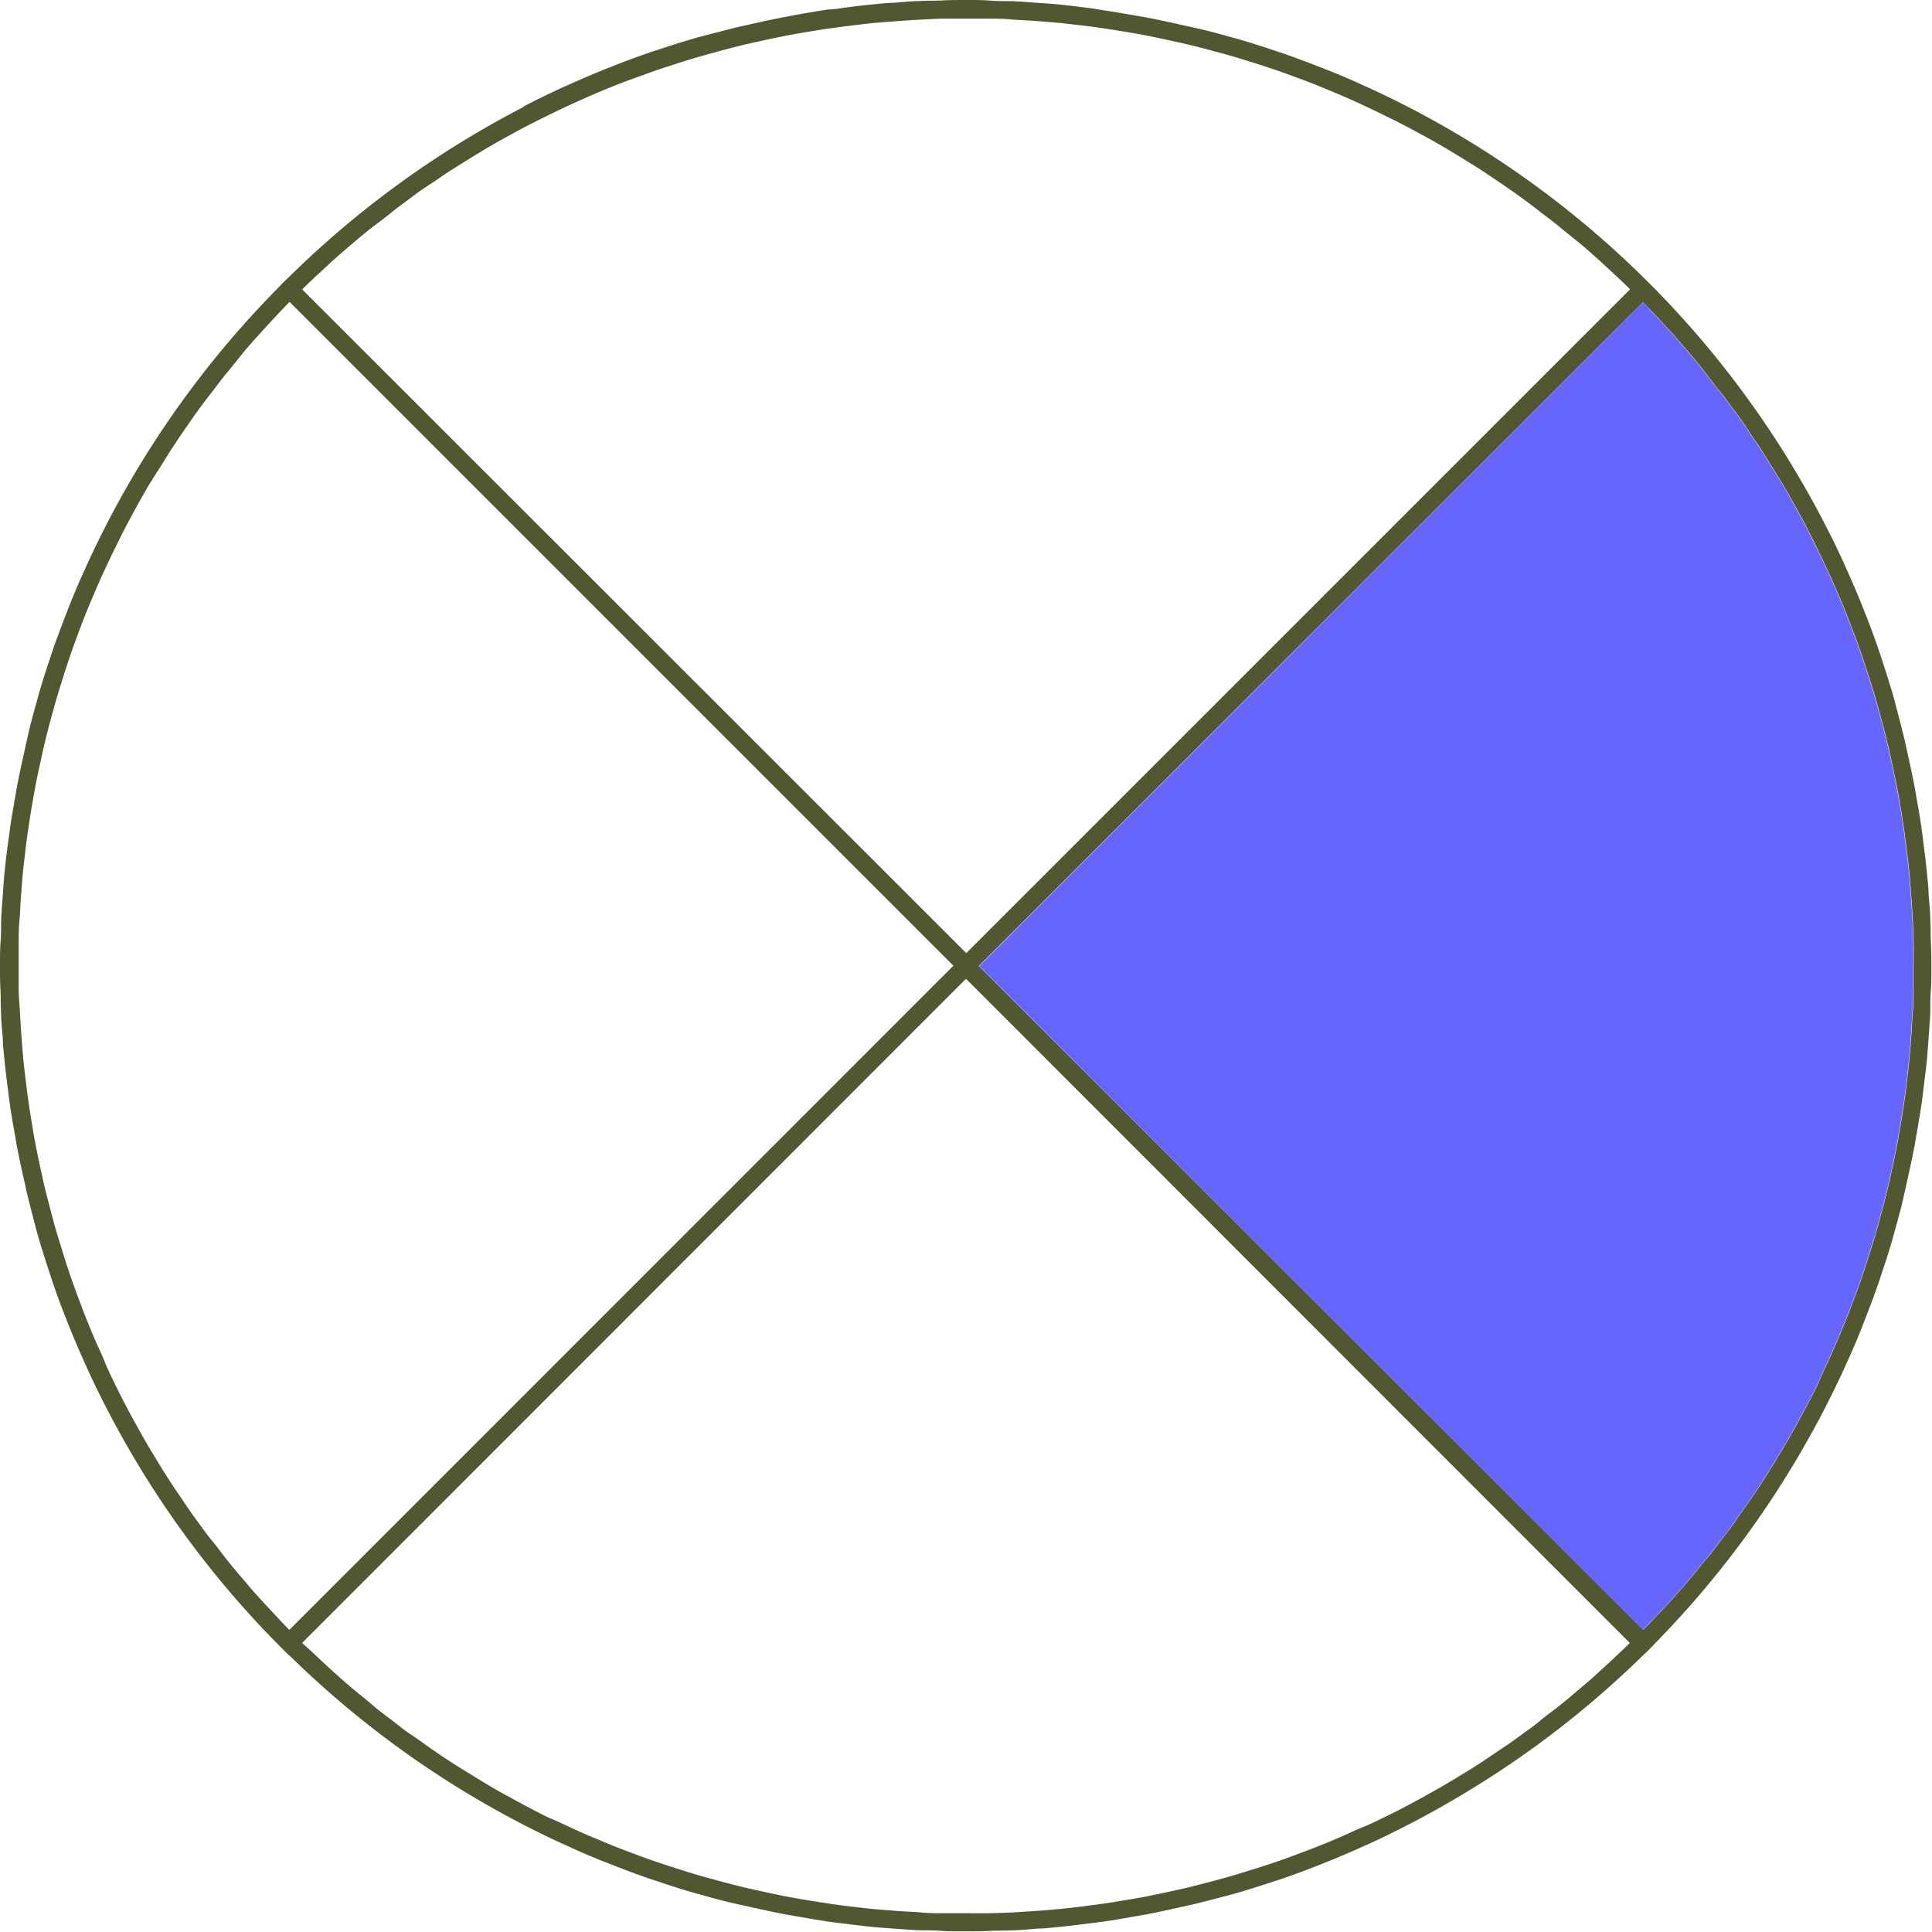 <svg id="Layer_1" data-name="Layer 1" xmlns="http://www.w3.org/2000/svg" viewBox="0 0 206.96 206.96"><defs><style>.cls-1{fill:#525731;}.cls-2{fill:#66f;}</style></defs><title>quatercolorcircle</title><path class="cls-1" d="M31,177.33A103.54,103.54,0,0,0,51.57,193l0,0q2.17,1.26,4.39,2.41l.14.07q2.17,1.12,4.38,2.13l.26.11q2.15,1,4.33,1.85l.42.16c1.4.55,2.81,1.08,4.23,1.57l.62.2c1.36.46,2.72.9,4.1,1.29l.84.23c1.3.37,2.61.72,3.92,1l1.1.24c1.23.28,2.46.55,3.7.79l1.37.24c1.15.2,2.3.4,3.46.57.55.08,1.11.14,1.66.21,1.06.13,2.13.27,3.19.37.66.06,1.31.1,2,.15,1,.07,1.93.15,2.9.19.76,0,1.53,0,2.29.06s1.73.05,2.59.05,1.73,0,2.59-.05,1.53,0,2.29-.06c1,0,1.93-.12,2.9-.19.66,0,1.31-.09,2-.15,1.07-.1,2.13-.23,3.19-.37.55-.07,1.11-.13,1.66-.21,1.16-.16,2.31-.36,3.46-.57l1.37-.24c1.24-.24,2.47-.51,3.7-.79l1.1-.24c1.31-.31,2.62-.67,3.92-1l.84-.23c1.37-.4,2.74-.84,4.1-1.29l.62-.2c1.42-.49,2.83-1,4.23-1.57l.42-.16q2.18-.87,4.33-1.85l.26-.11q2.21-1,4.38-2.13l.14-.07q2.22-1.15,4.39-2.41l0,0A103.55,103.55,0,0,0,176,177.33l.7-.67.67-.7A103.55,103.55,0,0,0,193,155.39l0,0q1.26-2.17,2.41-4.39l.07-.14q1.12-2.17,2.13-4.38l.11-.26q1-2.15,1.85-4.33l.16-.42c.55-1.4,1.08-2.81,1.57-4.23.07-.2.13-.41.2-.62.46-1.36.9-2.72,1.29-4.1.08-.28.15-.56.23-.84.37-1.3.72-2.61,1-3.92.09-.37.16-.73.24-1.1.28-1.23.55-2.46.79-3.7.09-.46.16-.92.24-1.37.2-1.15.4-2.3.57-3.46.08-.55.14-1.11.21-1.66.13-1.06.27-2.13.37-3.19.06-.66.1-1.31.15-2,.07-1,.15-1.93.19-2.9,0-.76,0-1.53.06-2.29s.05-1.73.05-2.59,0-1.73-.05-2.59,0-1.53-.06-2.29c0-1-.12-1.93-.19-2.9,0-.66-.09-1.31-.15-2-.1-1.07-.23-2.13-.37-3.19-.07-.55-.13-1.11-.21-1.66-.16-1.16-.36-2.31-.57-3.46-.08-.46-.15-.92-.24-1.37-.24-1.24-.51-2.47-.79-3.7-.08-.37-.16-.73-.24-1.1-.31-1.31-.67-2.62-1-3.92-.08-.28-.15-.56-.23-.84-.4-1.37-.84-2.74-1.29-4.1-.07-.2-.13-.41-.2-.62-.49-1.42-1-2.83-1.57-4.23l-.16-.42q-.87-2.18-1.85-4.33l-.11-.26q-1-2.21-2.13-4.38l-.07-.14q-1.15-2.22-2.41-4.39l0,0A103.54,103.54,0,0,0,177.33,31l0,0-.68-.68-.68-.68,0,0a103.54,103.54,0,0,0-20.57-15.69l0,0q-2.17-1.26-4.39-2.41l-.14-.07q-2.17-1.12-4.38-2.13l-.26-.11q-2.15-1-4.33-1.85l-.42-.16c-1.4-.55-2.81-1.08-4.23-1.57l-.62-.2c-1.36-.46-2.72-.9-4.1-1.29l-.84-.23c-1.3-.37-2.61-.72-3.92-1l-1.1-.24c-1.23-.28-2.46-.55-3.7-.79l-1.37-.24c-1.15-.2-2.3-.4-3.46-.57C117.54,1,117,.89,116.43.83c-1.06-.13-2.13-.27-3.19-.37-.66-.06-1.31-.1-2-.15-1-.07-1.93-.15-2.9-.19-.76,0-1.53,0-2.29-.06S104.34,0,103.48,0s-1.73,0-2.59.05-1.53,0-2.29.06c-1,0-1.93.12-2.9.19-.66,0-1.31.09-2,.15-1.07.1-2.13.23-3.19.37C90,.89,89.42,1,88.87,1c-1.16.16-2.31.36-3.46.57L84,1.83c-1.24.24-2.47.51-3.7.79l-1.1.24c-1.31.32-2.62.67-3.92,1l-.84.23c-1.37.4-2.74.84-4.1,1.29l-.62.2c-1.42.49-2.83,1-4.23,1.57l-.42.16q-2.18.87-4.33,1.85l-.26.11q-2.21,1-4.38,2.13L56,11.5q-2.22,1.15-4.39,2.41l0,0A103.55,103.55,0,0,0,31,29.63l-.7.67-.67.7A103.55,103.55,0,0,0,13.93,51.57l0,0Q12.65,53.78,11.5,56l-.07.14q-1.12,2.17-2.13,4.38l-.11.26q-1,2.15-1.85,4.33l-.16.42c-.55,1.4-1.08,2.81-1.57,4.23-.07.2-.13.41-.2.62-.46,1.36-.9,2.72-1.29,4.1-.08.28-.15.56-.23.84-.37,1.3-.72,2.61-1,3.92-.09.37-.16.73-.24,1.1-.28,1.23-.55,2.46-.79,3.7-.09.46-.16.92-.24,1.37-.2,1.15-.4,2.3-.57,3.46C1,89.42.89,90,.83,90.53.69,91.59.56,92.66.46,93.73c-.06.66-.1,1.31-.15,2-.07,1-.15,1.93-.19,2.9,0,.76,0,1.53-.06,2.29S0,102.61,0,103.48s0,1.73.05,2.59,0,1.53.06,2.29c0,1,.12,1.93.19,2.9,0,.66.09,1.31.15,2,.1,1.07.23,2.13.37,3.19.07.55.13,1.11.21,1.66.16,1.16.36,2.31.57,3.46.08.46.15.92.24,1.37.24,1.24.51,2.47.79,3.7.08.37.16.73.24,1.1.31,1.31.67,2.62,1,3.92.08.28.15.56.23.84.4,1.37.84,2.74,1.29,4.1.07.2.13.41.2.62.49,1.42,1,2.83,1.57,4.23l.16.42q.87,2.18,1.85,4.33l.11.26q1,2.21,2.13,4.38l.07.14q1.15,2.22,2.41,4.39l0,0A103.54,103.54,0,0,0,29.63,176l0,0,.68.68.68.68ZM32.37,31l.18-.18c.56-.54,1.12-1.08,1.69-1.6s1.25-1.17,1.89-1.73,1.29-1.12,1.94-1.67,1.3-1.09,2-1.62,1.33-1,2-1.55,1.34-1,2-1.51,1.37-1,2.06-1.44,1.37-.94,2.07-1.39,1.41-.89,2.12-1.33,1.41-.86,2.12-1.28,1.44-.82,2.17-1.22,1.44-.79,2.17-1.16,1.47-.74,2.21-1.1,1.47-.71,2.21-1.05,1.5-.67,2.25-1,1.49-.64,2.25-.94S67.2,8.64,68,8.36s1.52-.56,2.28-.82,1.55-.51,2.32-.76,1.54-.49,2.31-.71,1.56-.44,2.35-.65,1.56-.41,2.34-.6,1.58-.36,2.37-.53,1.57-.34,2.36-.49,1.59-.29,2.39-.42,1.58-.26,2.37-.37,1.6-.21,2.41-.31,1.59-.19,2.39-.26,1.6-.13,2.41-.19,1.6-.11,2.4-.15S100.27,2,101.07,2s1.61,0,2.41,0,1.61,0,2.41,0,1.61,0,2.41.08,1.6.09,2.4.15,1.6.12,2.41.19,1.59.17,2.39.26,1.6.19,2.41.31,1.58.24,2.37.37,1.6.27,2.39.42,1.58.32,2.36.49,1.58.34,2.37.53,1.56.39,2.34.6,1.57.42,2.35.65,1.54.47,2.31.71,1.55.5,2.32.76,1.52.54,2.28.82,1.53.57,2.29.88,1.5.62,2.25.94,1.51.65,2.25,1,1.48.69,2.21,1.05,1.48.72,2.21,1.1,1.45.77,2.17,1.16,1.45.8,2.17,1.22,1.42.85,2.12,1.28,1.42.87,2.12,1.33,1.38.92,2.07,1.39,1.38.95,2.06,1.44,1.35,1,2,1.51,1.34,1,2,1.55,1.31,1.07,2,1.62,1.3,1.1,1.94,1.67,1.26,1.15,1.89,1.73,1.13,1.06,1.69,1.6l.18.18-71.11,71.11Zm72.48,72.48L176,32.37l.18.18c.54.56,1.08,1.12,1.6,1.69s1.17,1.25,1.73,1.89,1.12,1.29,1.67,1.94,1.09,1.3,1.62,2,1,1.33,1.55,2,1,1.34,1.51,2,1,1.37,1.44,2.06.94,1.37,1.39,2.07.89,1.41,1.33,2.12.86,1.41,1.28,2.12.82,1.44,1.22,2.17.79,1.44,1.16,2.17.74,1.47,1.1,2.21.71,1.47,1.05,2.21.67,1.5,1,2.25.64,1.5.94,2.25.59,1.53.88,2.29.56,1.52.82,2.28.51,1.55.76,2.32.49,1.54.71,2.31.44,1.56.65,2.35.41,1.56.6,2.34.36,1.58.53,2.37.34,1.57.49,2.36.29,1.59.42,2.39.26,1.58.37,2.38.21,1.6.31,2.4.19,1.59.26,2.39.13,1.6.19,2.41.11,1.6.15,2.41.06,1.6.08,2.4,0,1.61,0,2.41,0,1.6,0,2.4,0,1.61-.08,2.42-.09,1.6-.15,2.4-.12,1.61-.19,2.41-.17,1.59-.26,2.39-.19,1.61-.31,2.41-.24,1.58-.37,2.37-.27,1.6-.42,2.39-.32,1.58-.49,2.36-.34,1.58-.53,2.37-.39,1.56-.6,2.33-.42,1.57-.65,2.36-.47,1.54-.71,2.3-.5,1.56-.76,2.33-.54,1.52-.82,2.27-.57,1.54-.88,2.3-.62,1.5-.93,2.24-.65,1.51-1,2.26-.69,1.47-1,2.2-.73,1.49-1.11,2.22-.77,1.44-1.16,2.16-.8,1.45-1.22,2.17-.84,1.41-1.27,2.11-.88,1.42-1.33,2.12-.92,1.38-1.39,2.06-1,1.38-1.45,2.07-1,1.34-1.5,2-1,1.35-1.56,2-1.07,1.3-1.61,1.95-1.11,1.31-1.68,1.95-1.14,1.26-1.73,1.88-1.18,1.26-1.79,1.88ZM29.21,172.72c-.58-.62-1.16-1.25-1.73-1.88s-1.12-1.3-1.68-1.95-1.09-1.29-1.61-1.95-1-1.34-1.56-2-1-1.33-1.5-2-1-1.38-1.45-2.07-.94-1.37-1.39-2.06-.9-1.41-1.33-2.12-.86-1.4-1.27-2.11-.82-1.45-1.22-2.17-.78-1.43-1.16-2.16-.75-1.48-1.11-2.22-.71-1.46-1-2.2-.67-1.5-1-2.26-.63-1.49-.93-2.24-.59-1.53-.88-2.3-.56-1.51-.82-2.27-.52-1.55-.76-2.33-.48-1.53-.71-2.3-.44-1.57-.65-2.36-.41-1.55-.6-2.33-.36-1.58-.53-2.37-.34-1.57-.49-2.36-.29-1.59-.42-2.39-.26-1.58-.37-2.37-.21-1.6-.31-2.41-.19-1.59-.26-2.39-.14-1.61-.19-2.41-.11-1.6-.15-2.4S2,106.69,2,105.88s0-1.6,0-2.4,0-1.61,0-2.41,0-1.6.08-2.41.09-1.6.15-2.41.12-1.6.19-2.41.17-1.59.26-2.39.19-1.6.31-2.4.24-1.59.37-2.38.27-1.59.42-2.39.32-1.58.49-2.36.34-1.58.53-2.37.39-1.56.6-2.34.42-1.57.65-2.35.47-1.54.71-2.31.5-1.55.76-2.32.54-1.52.82-2.28.57-1.53.88-2.29.62-1.5.94-2.25.65-1.5,1-2.25.69-1.48,1.05-2.21.72-1.48,1.1-2.21.77-1.45,1.16-2.17.8-1.45,1.22-2.17S16.54,51,17,50.29s.87-1.42,1.33-2.12.92-1.38,1.39-2.07.95-1.38,1.44-2.06,1-1.35,1.51-2,1-1.34,1.55-2,1.07-1.31,1.62-2,1.1-1.3,1.67-1.94,1.15-1.26,1.73-1.89,1.06-1.13,1.6-1.69l.18-.18,71.11,71.11L31,174.59C30.39,174,29.8,173.35,29.21,172.72Zm74.27-67.87L174.59,176c-.62.61-1.25,1.2-1.88,1.79s-1.25,1.16-1.88,1.73-1.3,1.12-1.95,1.68-1.29,1.09-1.95,1.61-1.34,1-2,1.56-1.33,1-2,1.5-1.38,1-2.07,1.45-1.37.94-2.06,1.39-1.41.9-2.12,1.33-1.4.86-2.11,1.27-1.45.82-2.17,1.22-1.43.78-2.16,1.16-1.48.75-2.22,1.11-1.47.71-2.2,1-1.5.67-2.26,1-1.49.63-2.24.93-1.53.59-2.3.88-1.51.56-2.27.82-1.55.52-2.33.76-1.53.48-2.3.71-1.57.44-2.36.65-1.55.41-2.33.6-1.58.36-2.37.53-1.57.34-2.36.49-1.59.29-2.39.42-1.58.26-2.38.37-1.6.21-2.4.31-1.59.19-2.39.26-1.61.14-2.41.19-1.6.11-2.4.15-1.61.06-2.41.08-1.6,0-2.41,0-1.6,0-2.41,0-1.61,0-2.41-.08-1.6-.09-2.4-.15-1.61-.12-2.41-.19-1.59-.17-2.39-.26-1.6-.19-2.4-.31-1.59-.24-2.38-.37-1.59-.27-2.39-.42-1.58-.32-2.36-.49-1.58-.34-2.37-.53-1.56-.39-2.33-.6-1.57-.42-2.36-.65-1.54-.47-2.3-.71-1.56-.5-2.33-.76-1.52-.54-2.27-.82-1.54-.57-2.3-.88-1.5-.62-2.24-.93-1.51-.65-2.26-1-1.47-.69-2.2-1-1.49-.73-2.22-1.11-1.44-.77-2.16-1.16-1.45-.8-2.17-1.22S51,190.42,50.3,190s-1.42-.88-2.12-1.33-1.38-.92-2.06-1.39-1.38-1-2.07-1.45-1.34-1-2-1.5-1.35-1-2-1.56-1.3-1.07-1.95-1.61-1.31-1.11-1.95-1.68-1.26-1.14-1.88-1.73S33,176.57,32.36,176Z"/><path class="cls-2" d="M177.74,34.24c.58.63,1.17,1.25,1.73,1.89s1.12,1.29,1.67,1.94,1.09,1.3,1.62,2,1,1.33,1.55,2,1,1.34,1.51,2,1,1.37,1.44,2.06.94,1.38,1.39,2.07.89,1.41,1.33,2.12.86,1.41,1.28,2.12.82,1.44,1.22,2.17.79,1.44,1.16,2.17.74,1.47,1.1,2.21.71,1.47,1.05,2.21.67,1.5,1,2.25.64,1.5.94,2.25.59,1.53.88,2.29.56,1.52.82,2.28.51,1.55.76,2.32.49,1.54.71,2.31.44,1.56.65,2.35.41,1.56.6,2.34.36,1.58.53,2.37.34,1.57.49,2.36.29,1.59.42,2.39.26,1.58.37,2.38.21,1.6.31,2.4.19,1.59.26,2.39.13,1.6.19,2.41.11,1.6.15,2.41.06,1.6.08,2.41,0,1.61,0,2.41,0,1.6,0,2.4,0,1.61-.08,2.42-.09,1.6-.15,2.4-.12,1.61-.19,2.41-.17,1.59-.26,2.39-.19,1.61-.31,2.41-.24,1.58-.37,2.37-.27,1.6-.42,2.39-.32,1.58-.49,2.36-.34,1.58-.53,2.37-.39,1.56-.6,2.33-.42,1.57-.65,2.36-.47,1.54-.71,2.3-.5,1.56-.76,2.33-.54,1.52-.82,2.27-.57,1.54-.88,2.3-.62,1.5-.93,2.24-.65,1.51-1,2.26-.69,1.47-1,2.2-.73,1.49-1.11,2.22-.77,1.44-1.16,2.16-.8,1.45-1.22,2.17-.84,1.41-1.27,2.11-.88,1.42-1.33,2.12-.92,1.38-1.39,2.06-1,1.38-1.45,2.07-1,1.34-1.5,2-1,1.35-1.56,2-1.07,1.3-1.61,1.95-1.11,1.31-1.68,1.95-1.14,1.26-1.73,1.88-1.18,1.26-1.79,1.88l-71.11-71.11L176,32.37l.18.18C176.68,33.11,177.21,33.67,177.74,34.24Z"/></svg>